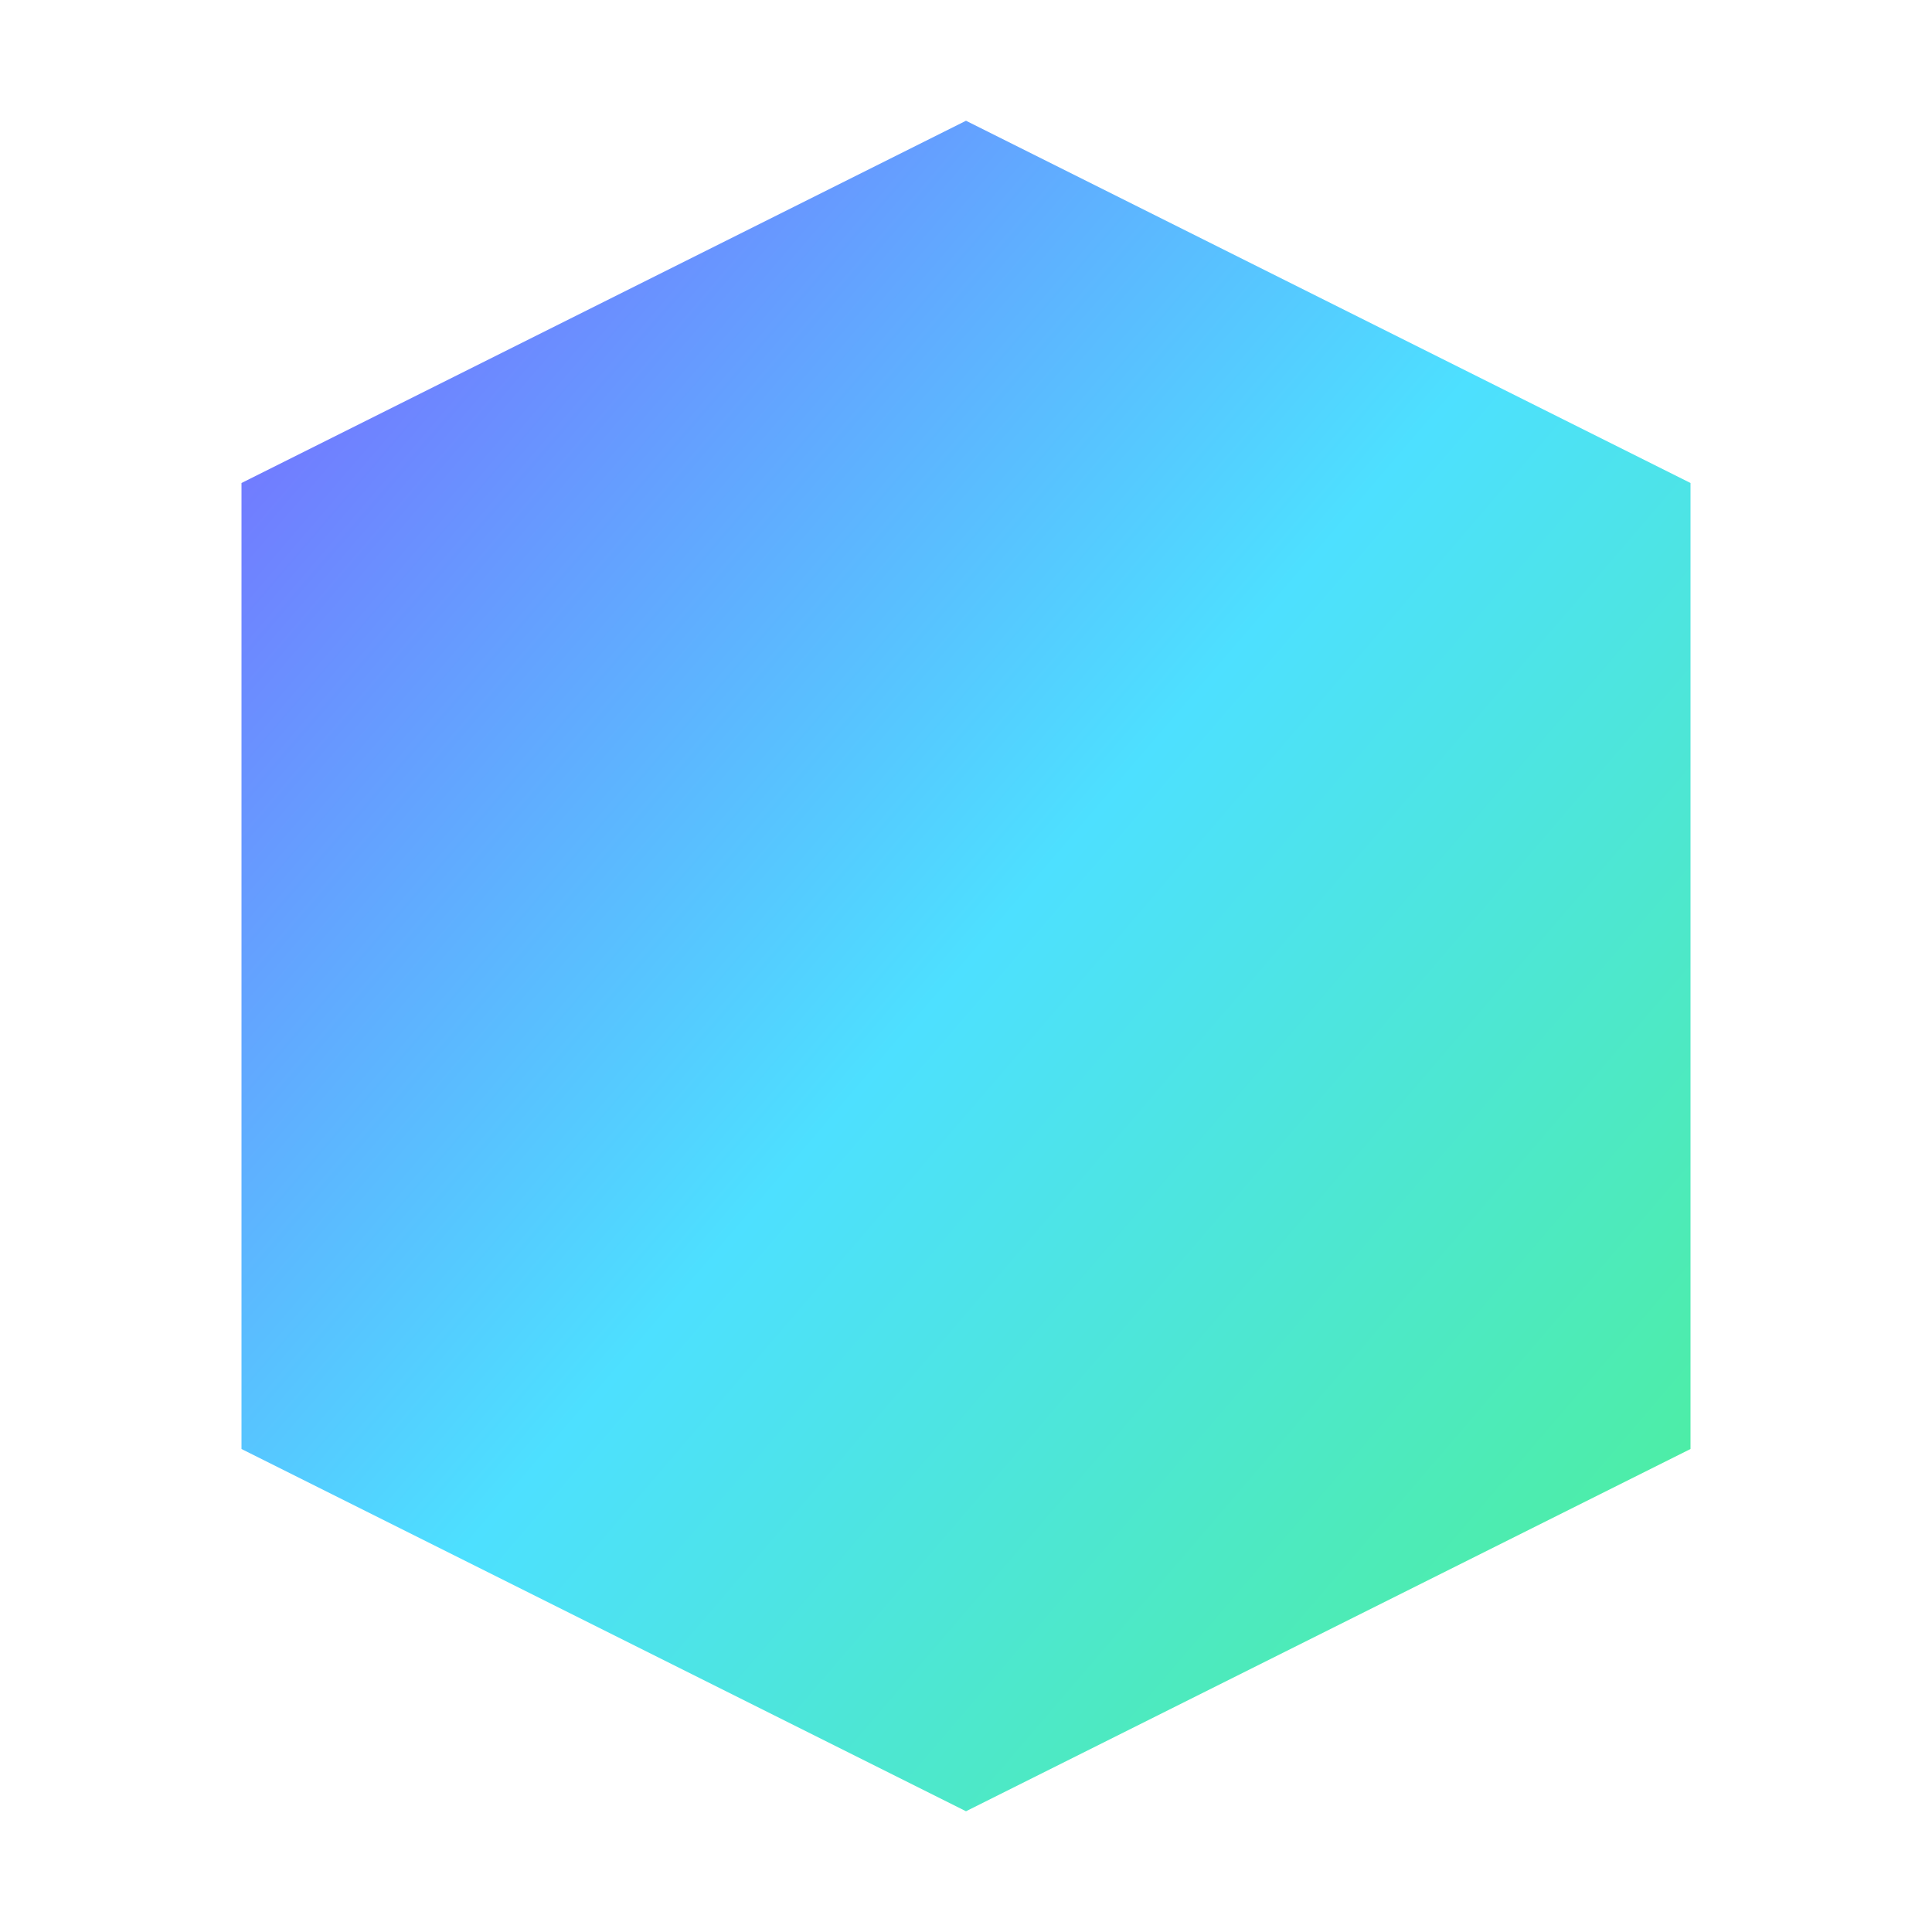 <svg xmlns="http://www.w3.org/2000/svg" viewBox="0 0 64 64">
  <defs>
    <linearGradient id="g1" x1="0%" y1="0%" x2="100%" y2="100%">
      <stop offset="0%" stop-color="#7b61ff"/>
      <stop offset="50%" stop-color="#4de0ff"/>
      <stop offset="100%" stop-color="#4df18f"/>
    </linearGradient>
  </defs>
  <path d="M32 4L56 16v32L32 60 8 48V16z" fill="url(#g1)"/>
</svg>

